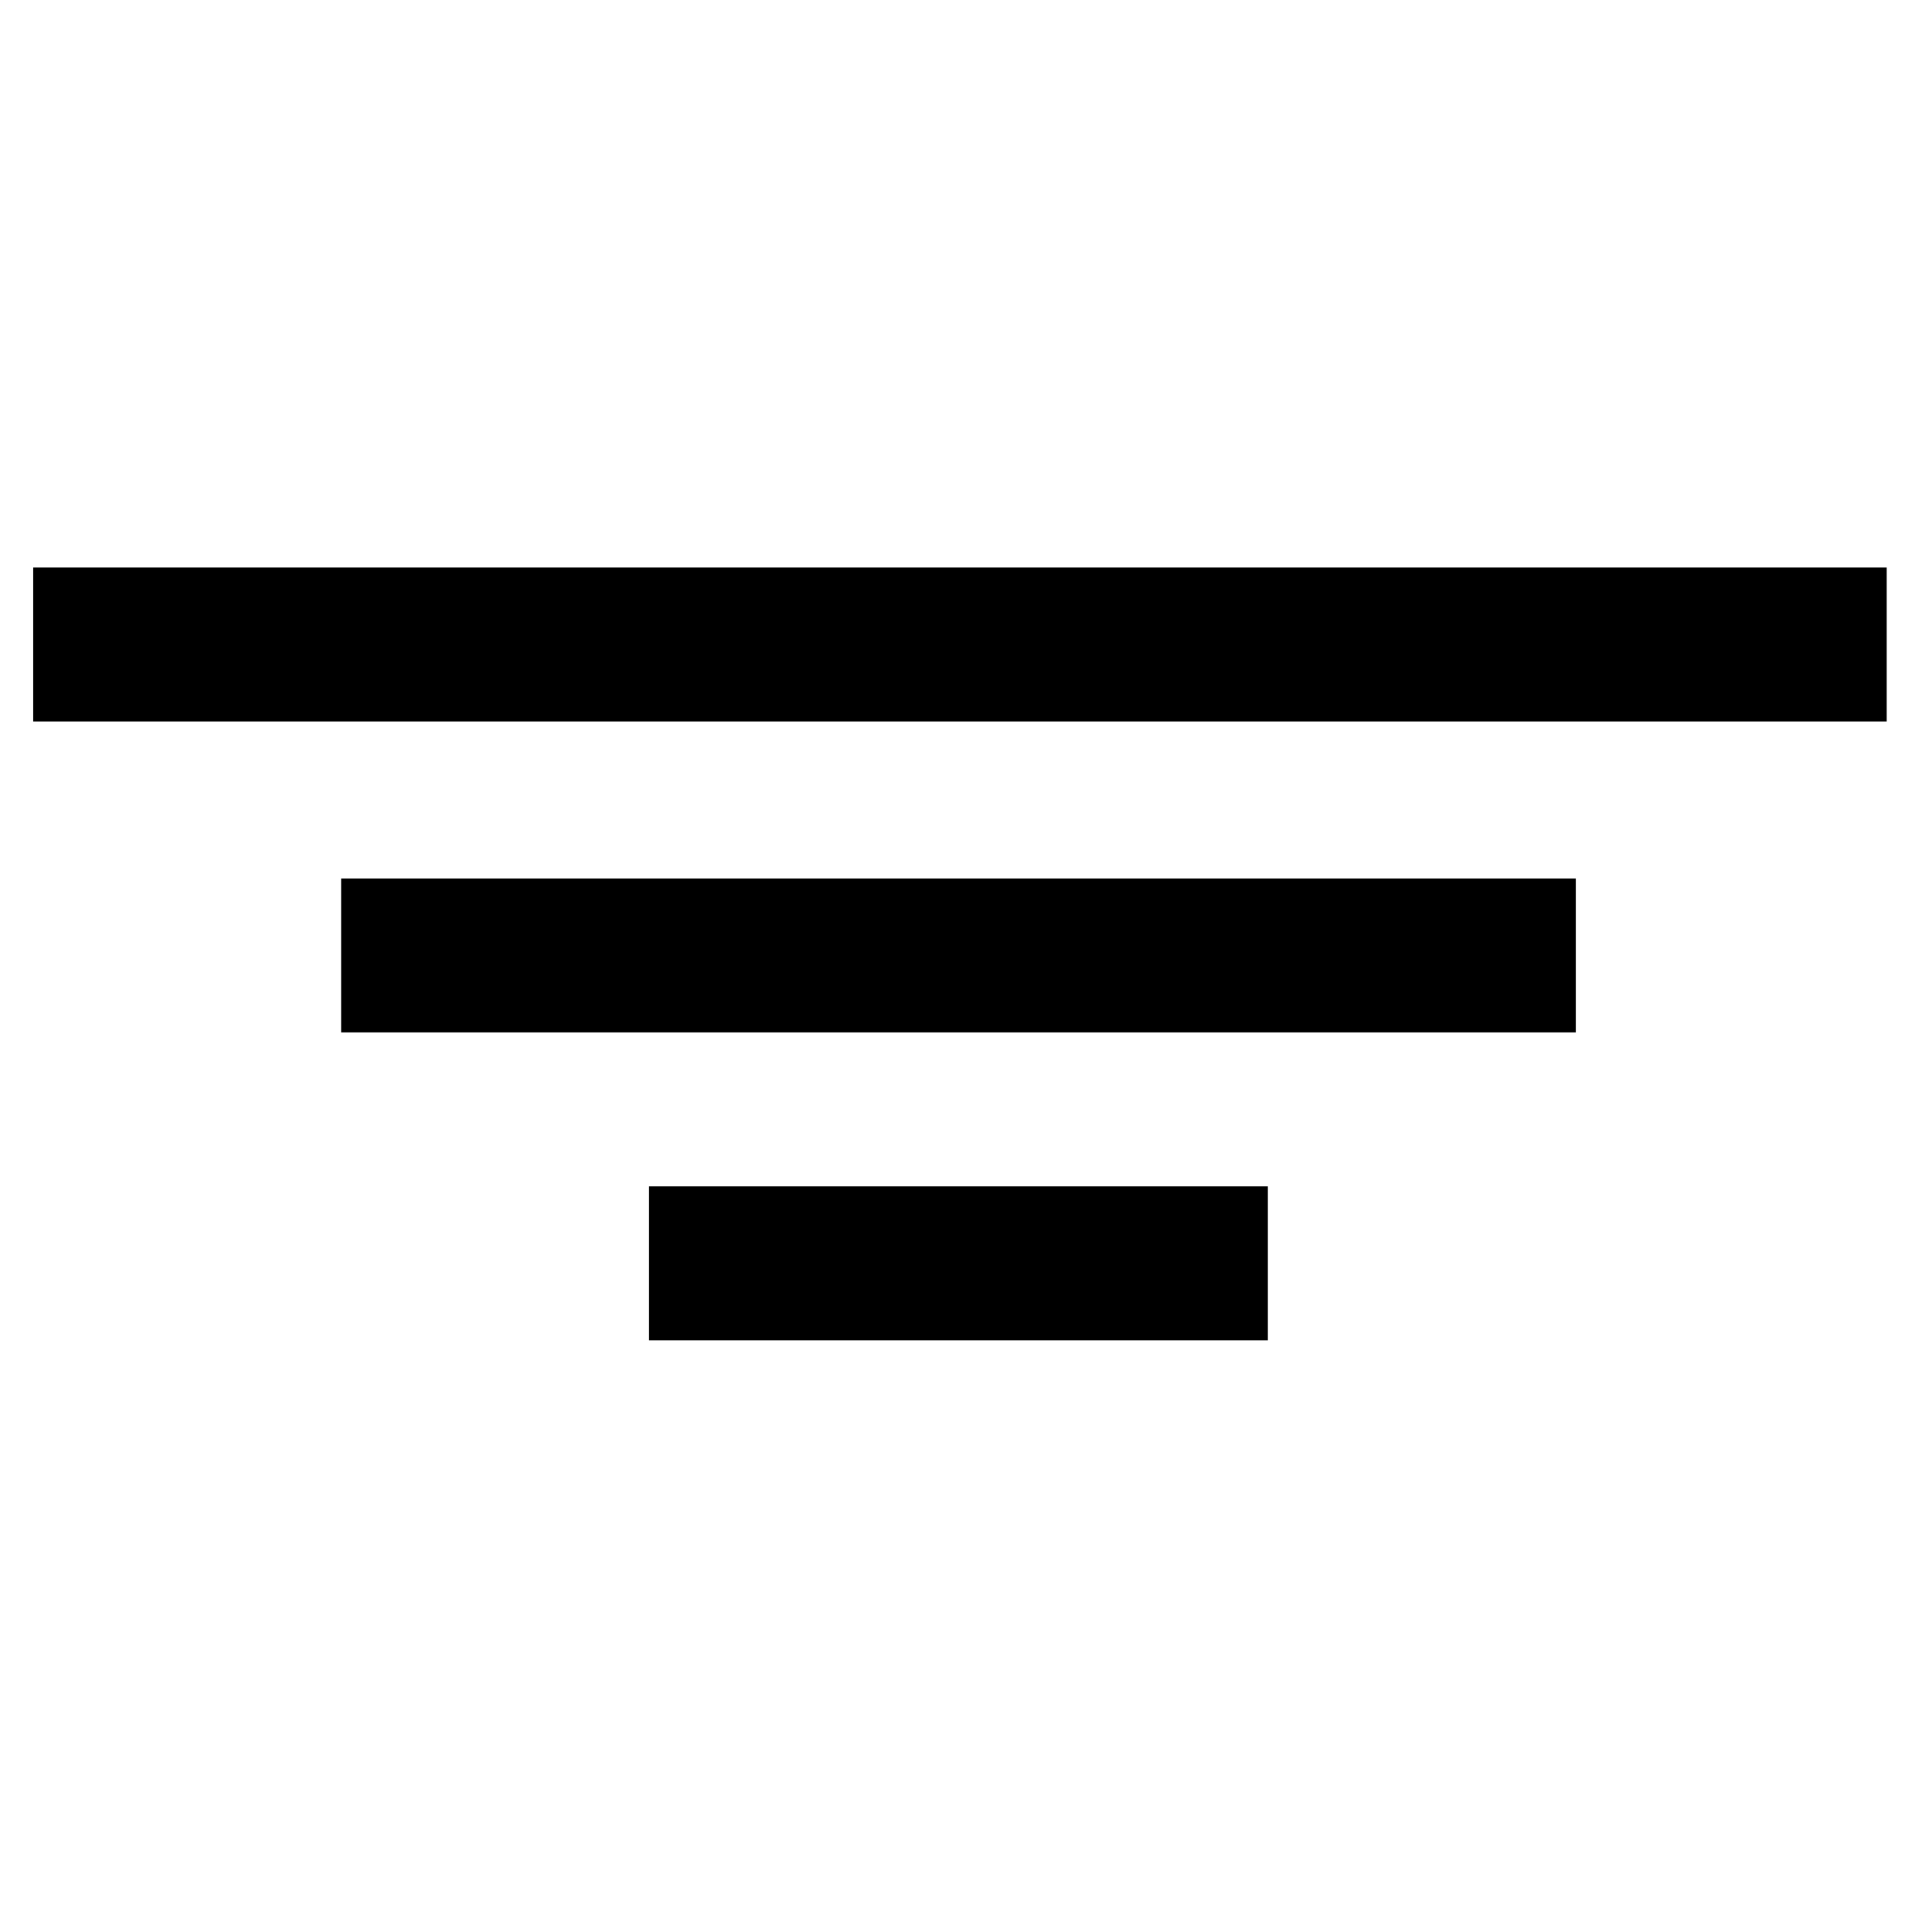 <?xml version="1.0" encoding="utf-8"?>
<!-- Generator: Adobe Illustrator 24.1.1, SVG Export Plug-In . SVG Version: 6.00 Build 0)  -->
<svg version="1.1" id="Layer_10" xmlns="http://www.w3.org/2000/svg" xmlns:xlink="http://www.w3.org/1999/xlink" x="0px" y="0px"
	 viewBox="0 0 64 64" style="enable-background:new 0 0 64 64;" xml:space="preserve">
<g>
	<rect x="1.1" y="18.8" width="61.4" height="5.1"/>
	<rect x="11.3" y="29.1" width="40.9" height="5.1"/>
	<rect x="21.5" y="39.3" width="20.5" height="5.1"/>
</g>
</svg>
